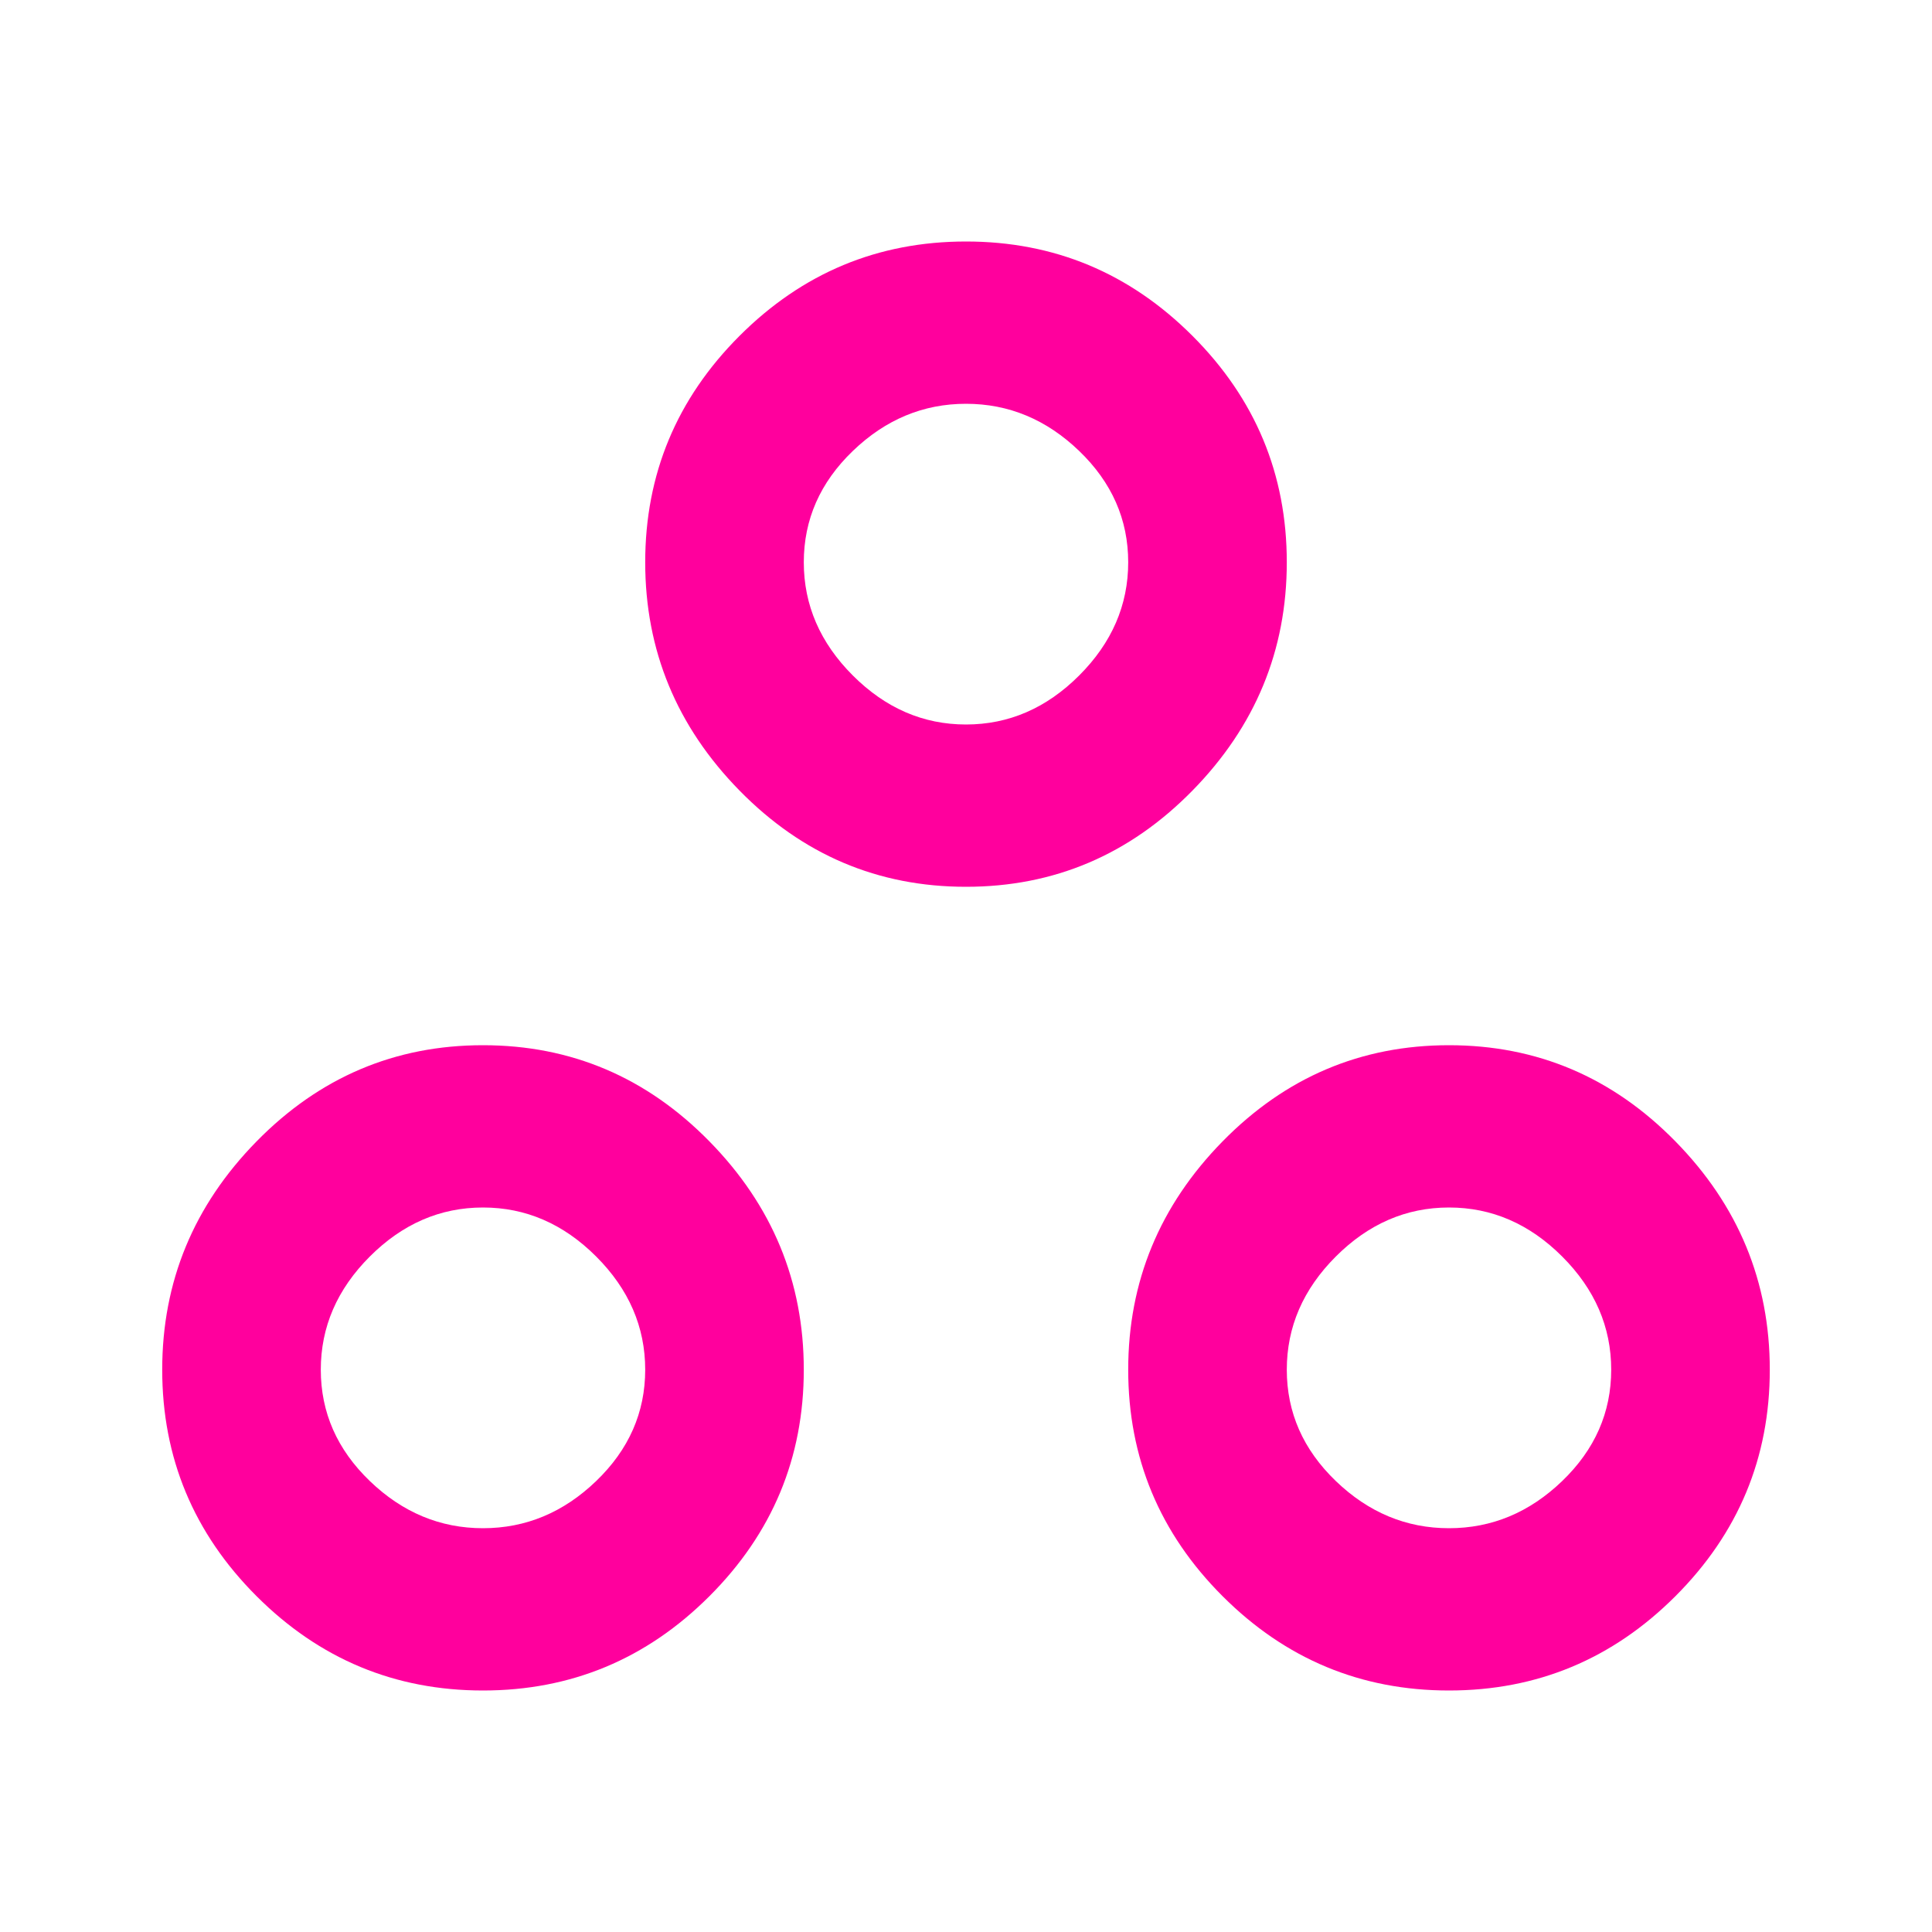 <!-- Generated by IcoMoon.io -->
<svg version="1.1" xmlns="http://www.w3.org/2000/svg" width="24" height="24" viewBox="0 0 24 24">
<title>workspaces_outline</title>
<path fill="#ff009d" d="M18 12.984q1.641 0 2.813 1.195t1.172 2.836-1.172 2.813-2.813 1.172-2.813-1.172-1.172-2.813 1.172-2.836 2.813-1.195zM18 15q-0.797 0-1.406 0.609t-0.609 1.406 0.609 1.383 1.406 0.586 1.406-0.586 0.609-1.383-0.609-1.406-1.406-0.609zM12 3q1.641 0 2.813 1.172t1.172 2.813-1.172 2.836-2.813 1.195-2.813-1.195-1.172-2.836 1.172-2.813 2.813-1.172zM12 5.016q-0.797 0-1.406 0.586t-0.609 1.383 0.609 1.406 1.406 0.609 1.406-0.609 0.609-1.406-0.609-1.383-1.406-0.586zM6 12.984q1.641 0 2.813 1.195t1.172 2.836-1.172 2.813-2.813 1.172-2.813-1.172-1.172-2.813 1.172-2.836 2.813-1.195zM6 15q-0.797 0-1.406 0.609t-0.609 1.406 0.609 1.383 1.406 0.586 1.406-0.586 0.609-1.383-0.609-1.406-1.406-0.609z"></path>
</svg>
